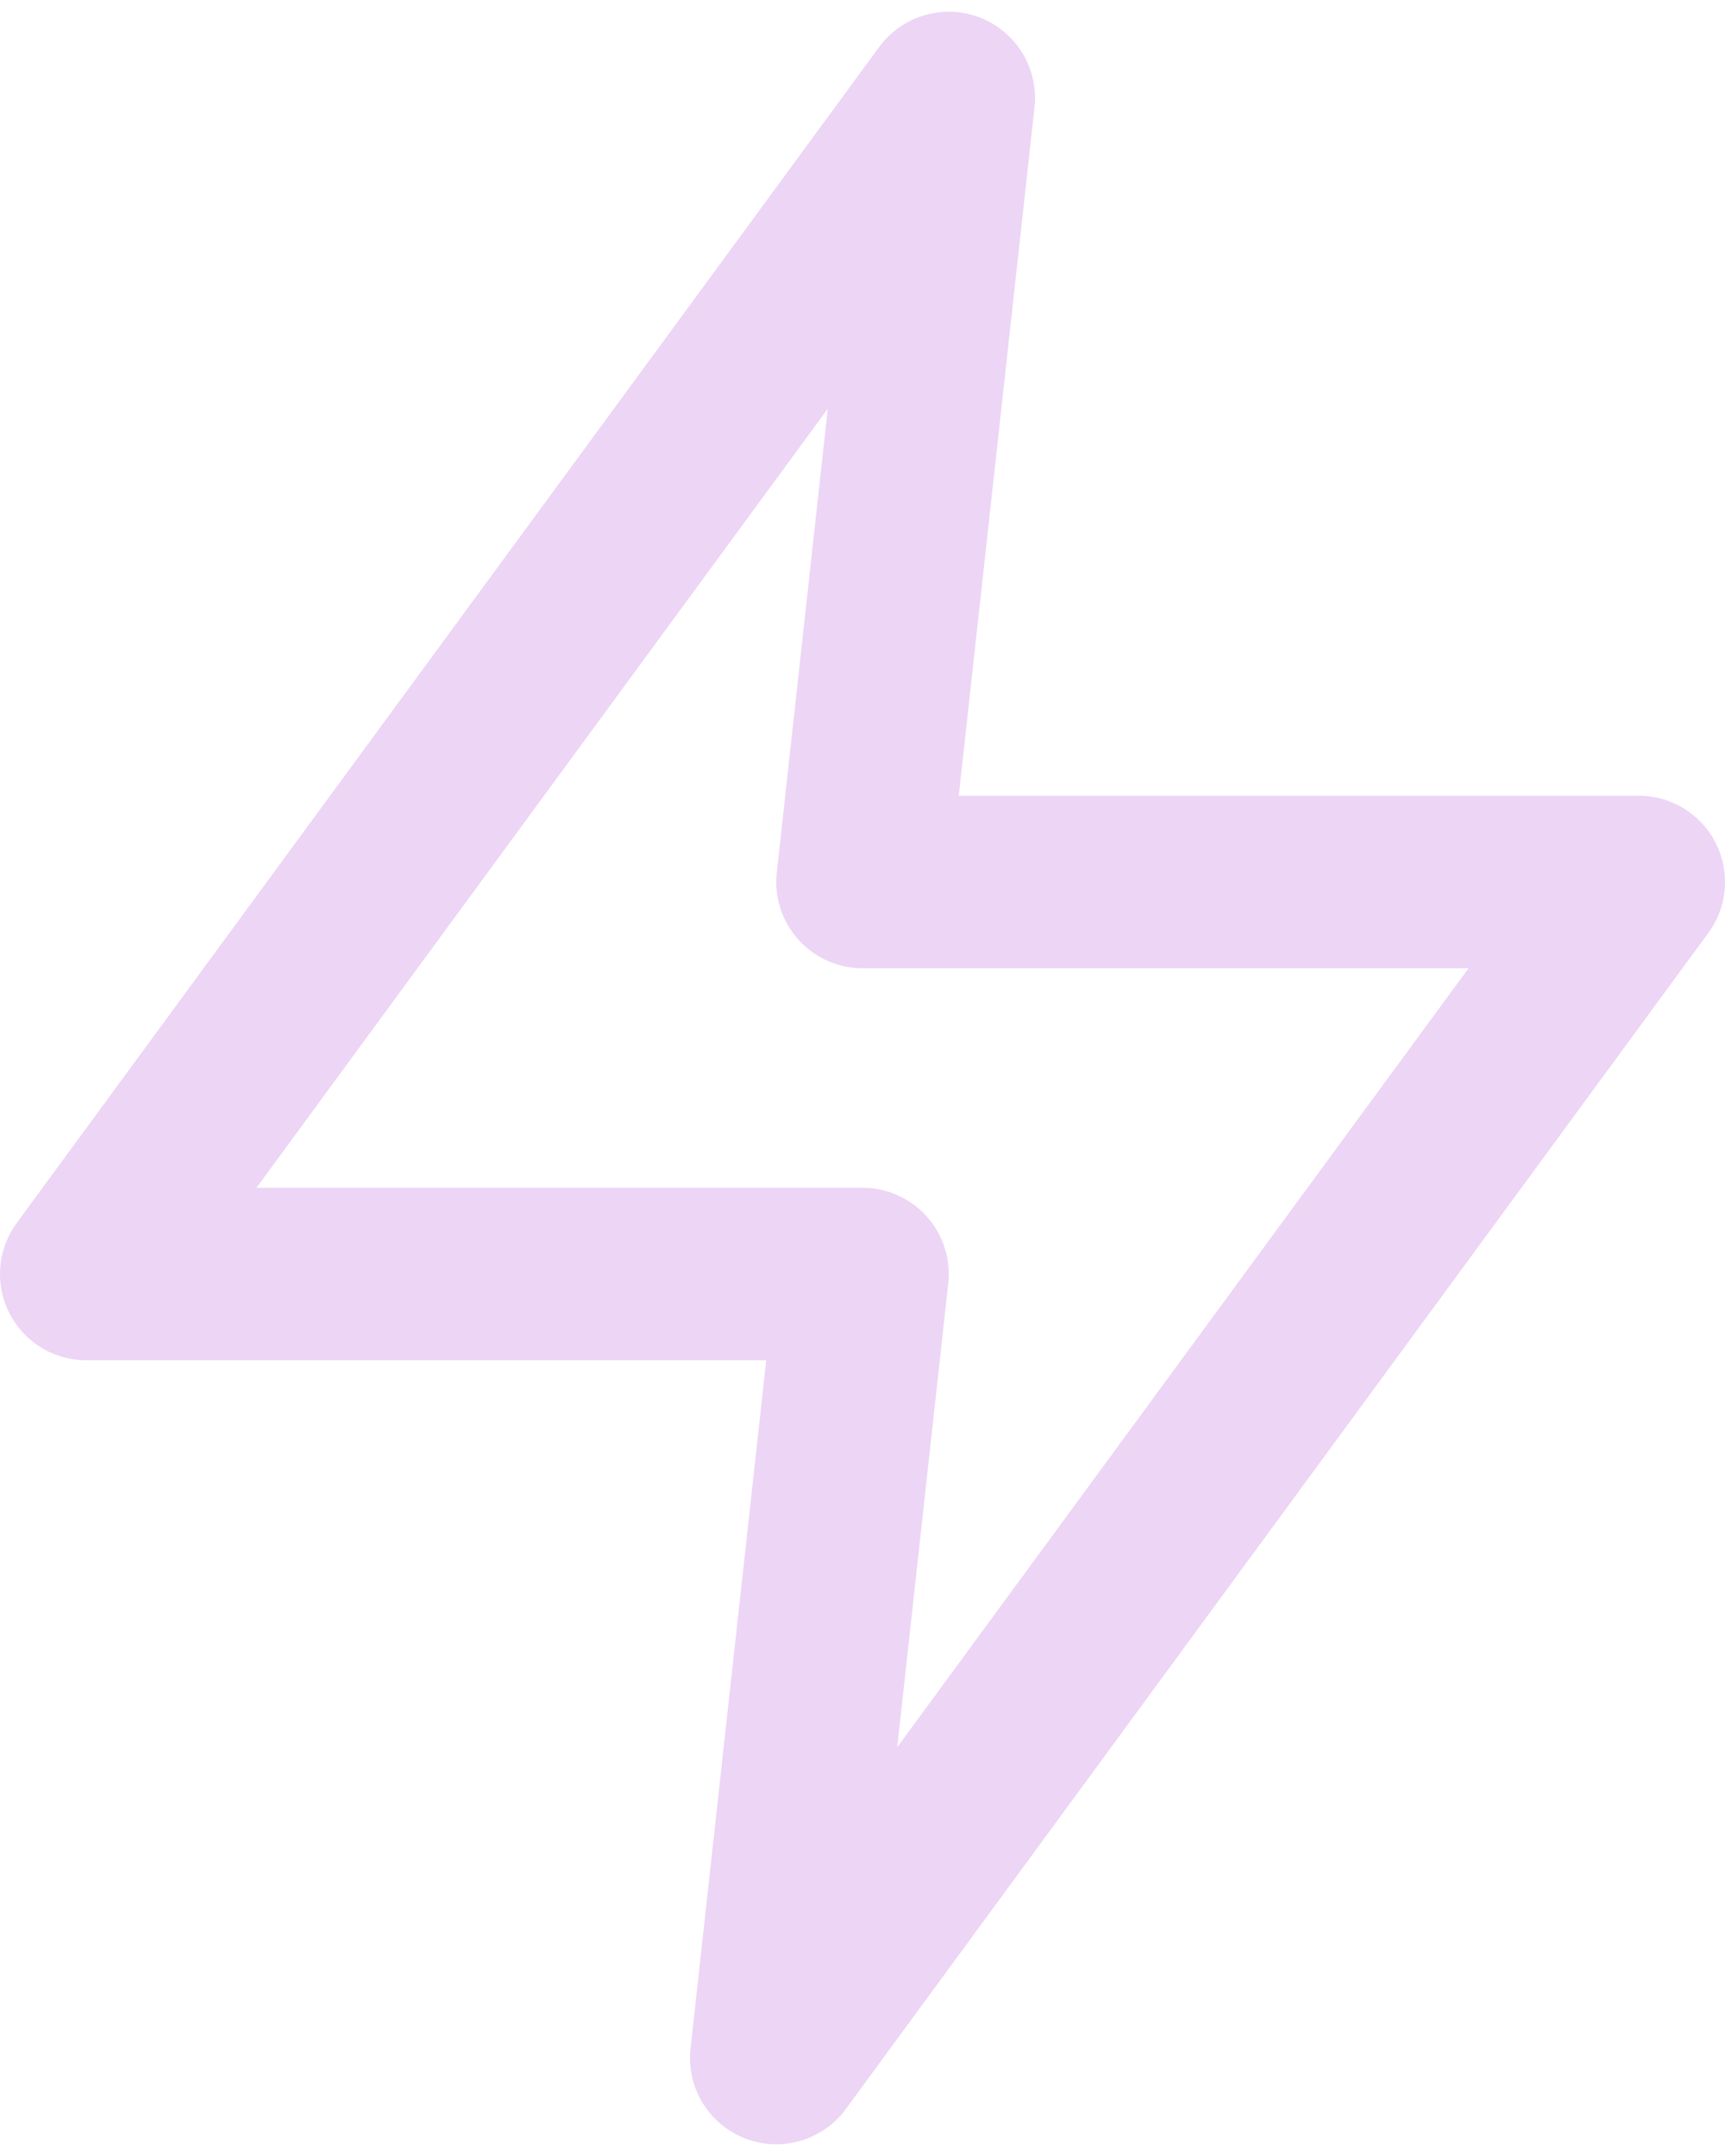 <svg width="20" height="25" viewBox="0 0 20 25" fill="none" xmlns="http://www.w3.org/2000/svg">
<g clip-path="url(#clip0_2_35)">
<path d="M11 1.136L1 14.773H10L9 23.864L19 10.227H10L11 1.136Z" stroke="#EDD5F5" stroke-width="2" stroke-linecap="round" stroke-linejoin="round"/>
</g>
<defs>
<clipPath id="clip0_2_35">
<rect width="20" height="25" fill="white"/>
</clipPath>
</defs>
</svg>
